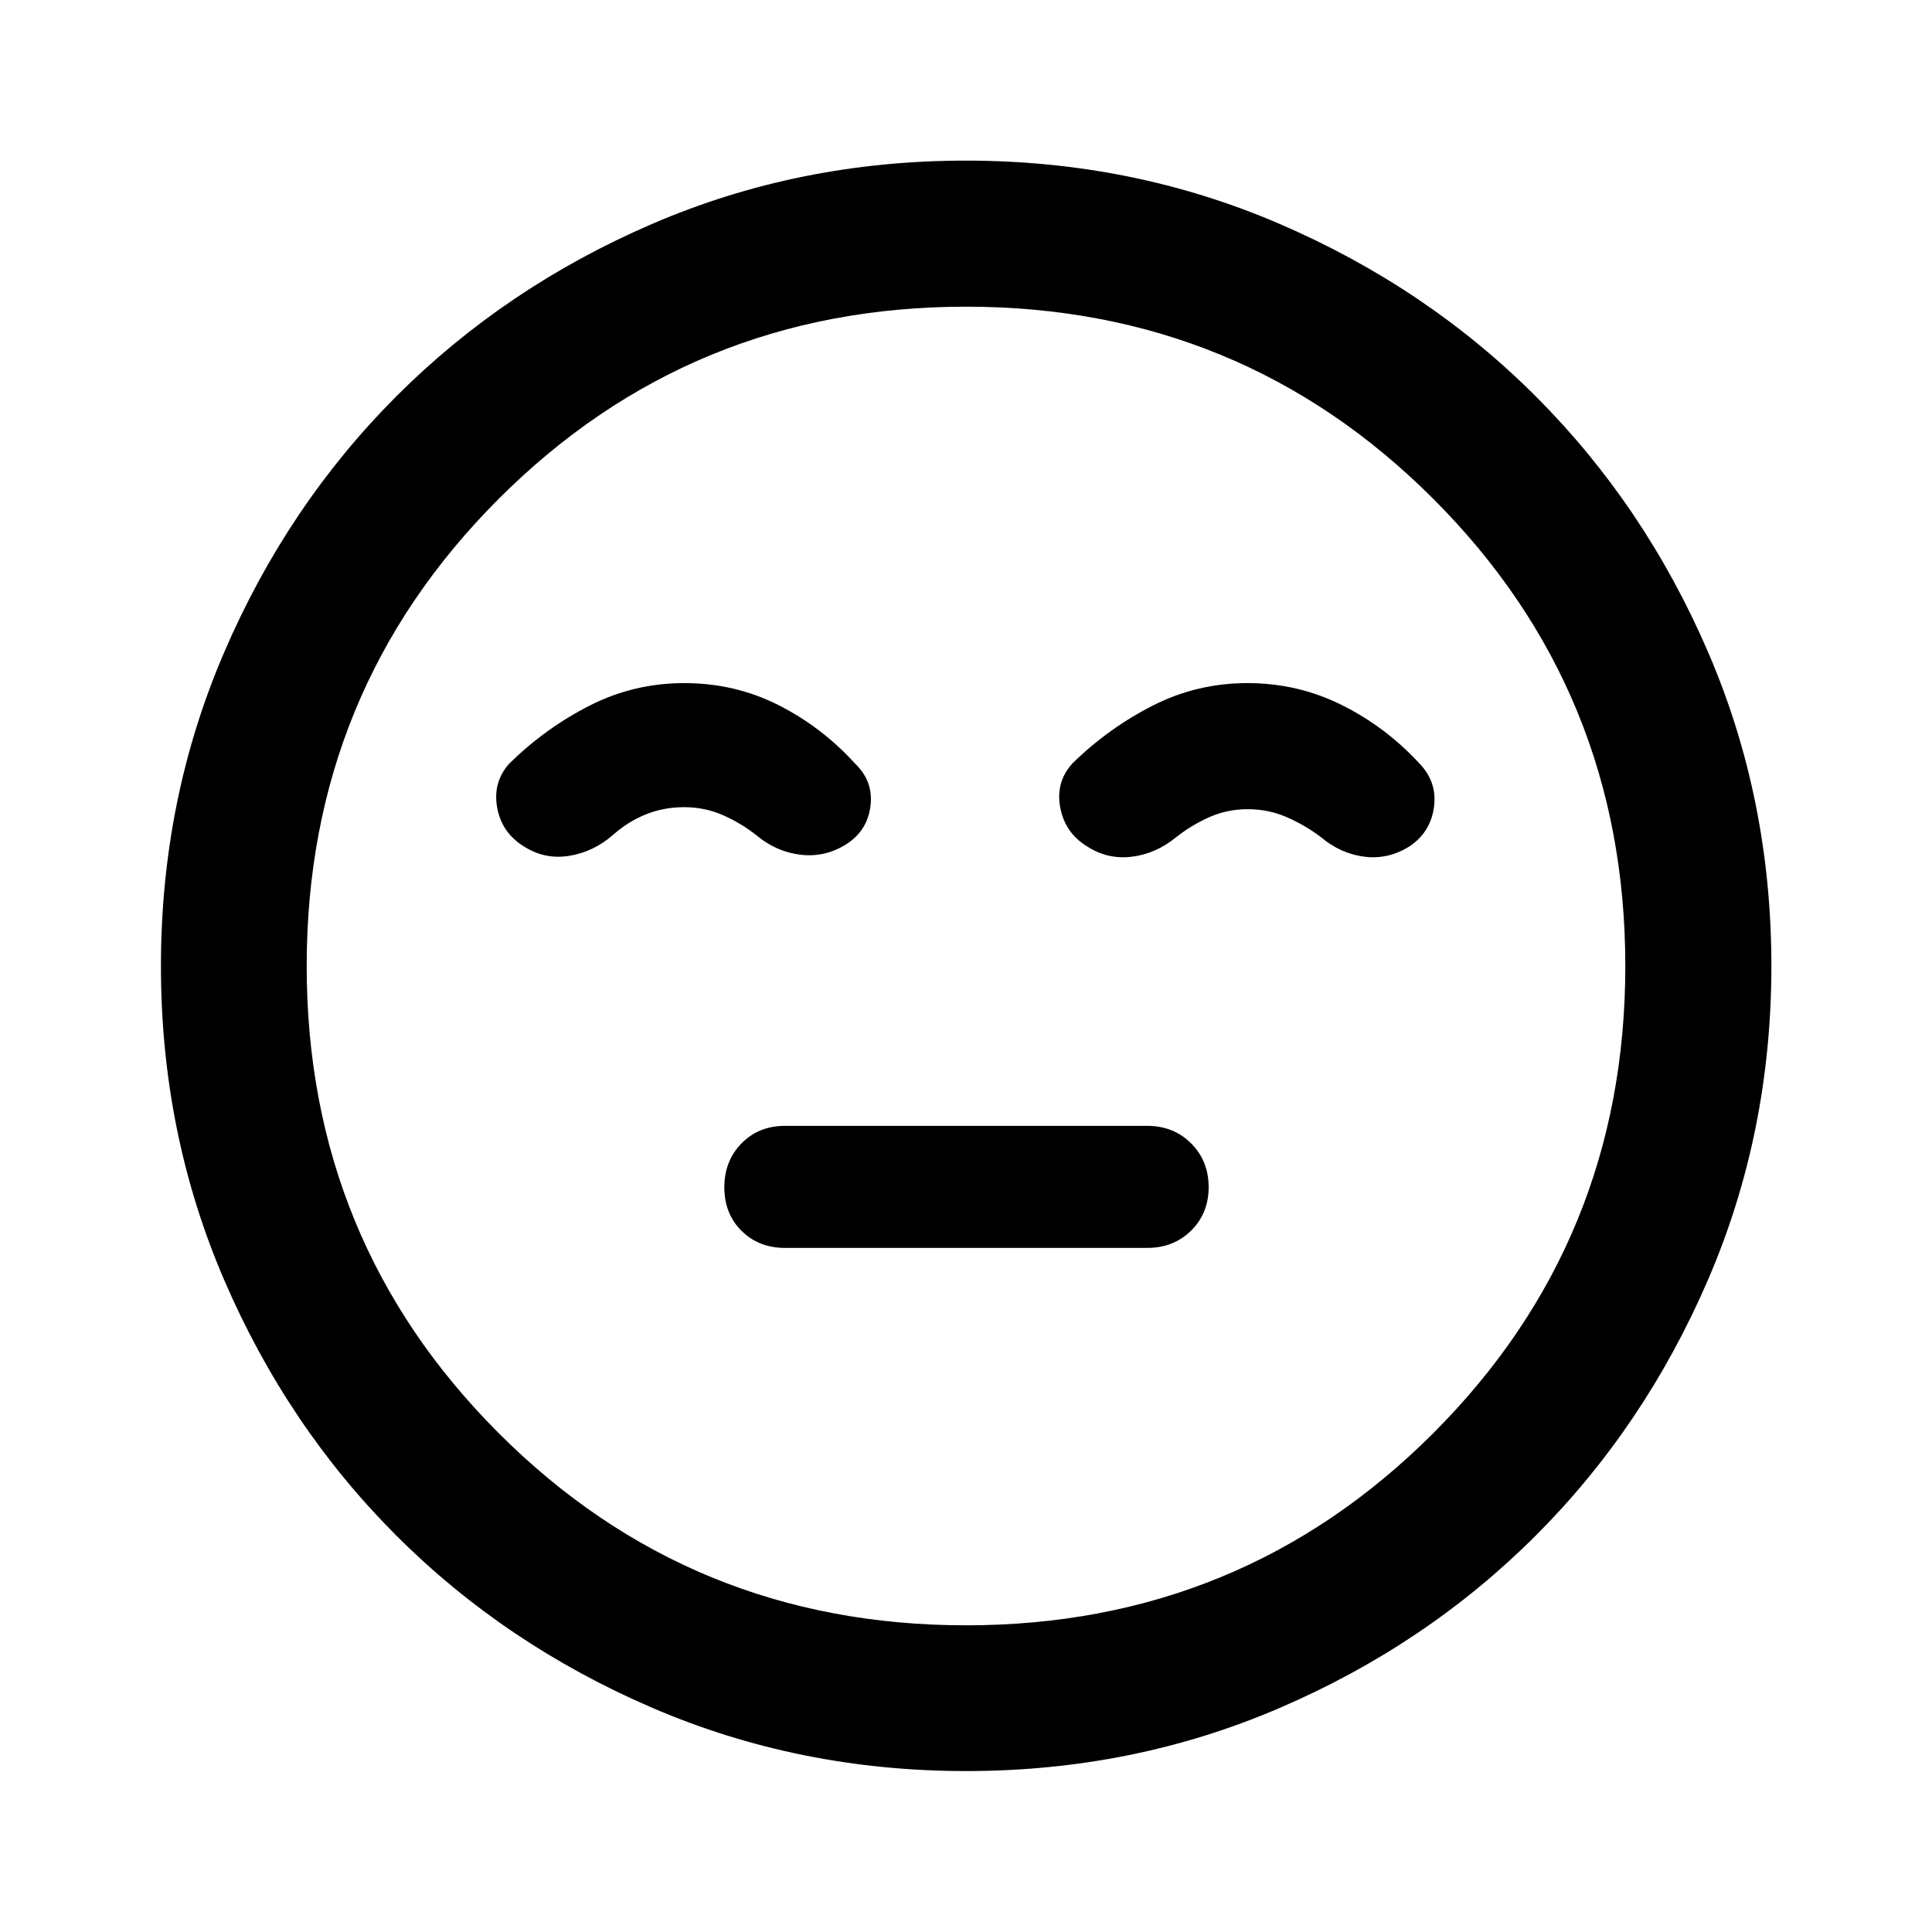 <svg xmlns="http://www.w3.org/2000/svg" height="40" viewBox="0 -960 960 960" width="40"><path d="M390-339.92h180q13.17 0 21.87-8.6 8.7-8.59 8.7-21.6 0-13.01-8.7-21.73T570-400.57H390q-12.95 0-21.52 8.69-8.56 8.7-8.56 21.85 0 13.16 8.56 21.64 8.57 8.47 21.52 8.47Zm90.06 259.95q-82.99 0-156.01-31.45-73.03-31.45-127.2-85.64t-85.52-127.08q-31.36-72.88-31.36-155.8 0-82.99 31.45-156.01 31.45-73.03 85.61-127.21 54.17-54.18 127.07-85.6 72.9-31.43 155.82-31.43 83.01 0 156.05 31.51 73.05 31.5 127.21 85.69 54.17 54.18 85.59 127.09t31.42 155.86q0 83.01-31.52 156.03-31.52 73.03-85.72 127.18-54.2 54.15-127.09 85.5-72.88 31.36-155.8 31.36ZM480-480Zm0 327.61q136.72 0 232.16-95.45 95.45-95.44 95.45-232.16t-95.45-232.16Q616.72-807.61 480-807.61t-232.16 95.45Q152.39-616.72 152.39-480t95.45 232.16q95.44 95.45 232.16 95.45ZM340.07-620.57q-25.19 0-47.17 11.22t-39.86 28.77q-8.24 9.25-6.02 21.76 2.22 12.51 13.17 19.32 10.3 6.65 22.38 4.8 12.08-1.85 21.93-10.35 7.52-6.69 16.39-10.28 8.87-3.59 19.11-3.59t19.23 3.97q8.99 3.96 16.51 9.9 9.89 8.31 22.06 9.76 12.18 1.44 22.69-5.21 10.51-6.68 12.04-19.01 1.53-12.32-7.7-21.13-16.61-18.23-38.17-29.08-21.55-10.85-46.59-10.85Zm279.8 0q-25.13 0-47.15 11.22t-39.87 28.71q-8.4 9.31-6.02 21.89 2.38 12.59 13.27 19.28 10.16 6.62 22.22 5.18 12.05-1.45 22.18-9.76 7.52-5.94 16.39-9.9 8.87-3.97 19.11-3.97 10.28 0 19.38 3.97 9.1 3.96 16.95 9.9 9.89 8.31 21.77 9.76 11.88 1.44 22.34-5.21 10.4-6.98 12.09-19.45 1.69-12.46-7.23-21.69-16.83-18.23-38.66-29.08-21.83-10.85-46.77-10.85Z"/></svg>